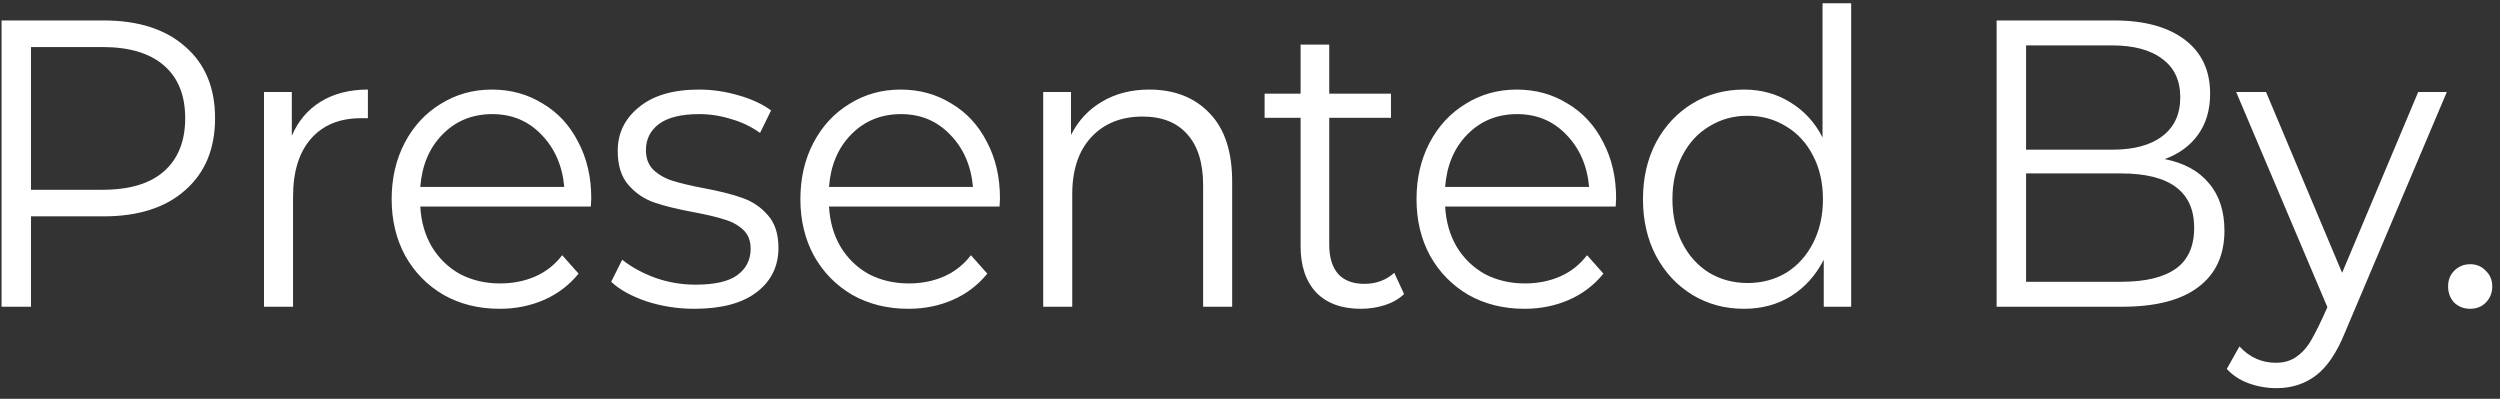 <svg width="163" height="26" viewBox="0 0 163 26" fill="none" xmlns="http://www.w3.org/2000/svg">
<rect x="0" y="0" width="163" height="26" fill="#333333" stroke="none"/>
<path d="M6.742 1.333C9.017 1.333 10.795 1.902 12.075 3.04C13.373 4.16 14.022 5.716 14.022 7.707C14.022 9.698 13.373 11.262 12.075 12.4C10.795 13.538 9.017 14.107 6.742 14.107H2.022V20H0.102V1.333H6.742ZM6.688 12.373C8.448 12.373 9.782 11.973 10.688 11.173C11.613 10.356 12.075 9.2 12.075 7.707C12.075 6.213 11.613 5.067 10.688 4.267C9.764 3.467 8.43 3.067 6.688 3.067H2.022V12.373H6.688ZM19.027 8.853C19.436 7.893 20.058 7.156 20.893 6.64C21.747 6.107 22.778 5.84 23.987 5.84V7.707H23.533C22.147 7.707 21.062 8.151 20.28 9.04C19.498 9.929 19.107 11.191 19.107 12.827V20H17.213V6H19.027V8.853ZM38.523 13.467H27.403C27.456 14.444 27.705 15.316 28.15 16.08C28.612 16.844 29.225 17.44 29.99 17.867C30.772 18.276 31.643 18.48 32.603 18.48C33.438 18.48 34.203 18.329 34.896 18.027C35.59 17.724 36.176 17.262 36.656 16.64L37.723 17.84C37.118 18.587 36.372 19.156 35.483 19.547C34.594 19.938 33.625 20.133 32.576 20.133C31.207 20.133 29.99 19.831 28.923 19.227C27.856 18.604 27.021 17.751 26.416 16.667C25.83 15.582 25.536 14.356 25.536 12.987C25.536 11.618 25.821 10.391 26.39 9.307C26.959 8.222 27.741 7.378 28.736 6.773C29.732 6.151 30.843 5.84 32.07 5.84C33.296 5.84 34.398 6.142 35.376 6.747C36.372 7.333 37.145 8.169 37.696 9.253C38.265 10.32 38.55 11.547 38.55 12.933L38.523 13.467ZM32.096 7.44C30.799 7.44 29.714 7.884 28.843 8.773C27.99 9.644 27.51 10.782 27.403 12.187H36.79C36.665 10.8 36.167 9.662 35.296 8.773C34.443 7.884 33.376 7.44 32.096 7.44ZM45.262 20.133C44.195 20.133 43.164 19.973 42.169 19.653C41.173 19.316 40.4 18.889 39.849 18.373L40.569 16.933C41.137 17.396 41.849 17.787 42.702 18.107C43.555 18.409 44.435 18.56 45.342 18.56C46.586 18.56 47.493 18.356 48.062 17.947C48.648 17.52 48.942 16.942 48.942 16.213C48.942 15.698 48.782 15.289 48.462 14.987C48.142 14.684 47.742 14.462 47.262 14.32C46.782 14.16 46.115 14 45.262 13.84C44.195 13.644 43.324 13.431 42.648 13.2C41.991 12.969 41.431 12.587 40.968 12.053C40.506 11.52 40.275 10.782 40.275 9.84C40.275 8.684 40.737 7.733 41.662 6.987C42.586 6.222 43.893 5.84 45.582 5.84C46.435 5.84 47.288 5.964 48.142 6.213C49.013 6.462 49.724 6.791 50.275 7.2L49.555 8.667C48.986 8.258 48.355 7.956 47.662 7.76C46.986 7.547 46.293 7.44 45.582 7.44C44.426 7.44 43.555 7.653 42.968 8.08C42.4 8.507 42.115 9.076 42.115 9.787C42.115 10.32 42.275 10.747 42.595 11.067C42.933 11.387 43.351 11.627 43.849 11.787C44.364 11.947 45.04 12.107 45.875 12.267C46.924 12.462 47.769 12.676 48.408 12.907C49.066 13.138 49.617 13.511 50.062 14.027C50.524 14.542 50.755 15.253 50.755 16.16C50.755 17.369 50.275 18.338 49.315 19.067C48.373 19.778 47.022 20.133 45.262 20.133ZM65.171 13.467H54.051C54.105 14.444 54.354 15.316 54.798 16.08C55.26 16.844 55.874 17.44 56.638 17.867C57.42 18.276 58.291 18.48 59.251 18.48C60.087 18.48 60.851 18.329 61.545 18.027C62.238 17.724 62.825 17.262 63.305 16.64L64.371 17.84C63.767 18.587 63.02 19.156 62.131 19.547C61.242 19.938 60.274 20.133 59.225 20.133C57.856 20.133 56.638 19.831 55.571 19.227C54.505 18.604 53.669 17.751 53.065 16.667C52.478 15.582 52.185 14.356 52.185 12.987C52.185 11.618 52.469 10.391 53.038 9.307C53.607 8.222 54.389 7.378 55.385 6.773C56.38 6.151 57.491 5.84 58.718 5.84C59.945 5.84 61.047 6.142 62.025 6.747C63.02 7.333 63.794 8.169 64.345 9.253C64.914 10.32 65.198 11.547 65.198 12.933L65.171 13.467ZM58.745 7.44C57.447 7.44 56.362 7.884 55.491 8.773C54.638 9.644 54.158 10.782 54.051 12.187H63.438C63.314 10.8 62.816 9.662 61.945 8.773C61.091 7.884 60.025 7.44 58.745 7.44ZM74.924 5.84C76.577 5.84 77.892 6.356 78.87 7.387C79.848 8.4 80.337 9.884 80.337 11.84V20H78.444V12.08C78.444 10.622 78.097 9.511 77.404 8.747C76.728 7.982 75.759 7.6 74.497 7.6C73.093 7.6 71.972 8.053 71.137 8.96C70.319 9.849 69.91 11.084 69.91 12.667V20H68.017V6H69.83V8.8C70.293 7.876 70.959 7.156 71.83 6.64C72.719 6.107 73.75 5.84 74.924 5.84ZM91.546 19.173C91.208 19.493 90.79 19.733 90.292 19.893C89.794 20.053 89.27 20.133 88.719 20.133C87.475 20.133 86.506 19.778 85.812 19.067C85.137 18.338 84.799 17.333 84.799 16.053V7.68H82.452V6.107H84.799V2.907H86.666V6.107H90.692V7.68H86.666V15.947C86.666 16.782 86.861 17.422 87.252 17.867C87.643 18.293 88.212 18.507 88.959 18.507C89.723 18.507 90.372 18.267 90.906 17.787L91.546 19.173ZM105.343 13.467H94.223C94.277 14.444 94.525 15.316 94.97 16.08C95.432 16.844 96.046 17.44 96.81 17.867C97.592 18.276 98.463 18.48 99.423 18.48C100.259 18.48 101.023 18.329 101.717 18.027C102.41 17.724 102.997 17.262 103.477 16.64L104.543 17.84C103.939 18.587 103.192 19.156 102.303 19.547C101.414 19.938 100.445 20.133 99.397 20.133C98.028 20.133 96.81 19.831 95.743 19.227C94.677 18.604 93.841 17.751 93.237 16.667C92.65 15.582 92.357 14.356 92.357 12.987C92.357 11.618 92.641 10.391 93.21 9.307C93.779 8.222 94.561 7.378 95.557 6.773C96.552 6.151 97.663 5.84 98.89 5.84C100.117 5.84 101.219 6.142 102.197 6.747C103.192 7.333 103.965 8.169 104.517 9.253C105.085 10.32 105.37 11.547 105.37 12.933L105.343 13.467ZM98.917 7.44C97.619 7.44 96.534 7.884 95.663 8.773C94.81 9.644 94.33 10.782 94.223 12.187H103.61C103.485 10.8 102.988 9.662 102.117 8.773C101.263 7.884 100.197 7.44 98.917 7.44ZM120.696 20H118.909V16.933C118.393 17.947 117.682 18.738 116.776 19.307C115.887 19.858 114.864 20.133 113.709 20.133C112.464 20.133 111.344 19.831 110.349 19.227C109.353 18.622 108.562 17.778 107.976 16.693C107.407 15.609 107.122 14.373 107.122 12.987C107.122 11.6 107.407 10.364 107.976 9.28C108.562 8.196 109.353 7.351 110.349 6.747C111.344 6.142 112.464 5.84 113.709 5.84C114.829 5.84 115.833 6.116 116.722 6.667C117.629 7.218 118.331 7.982 118.829 8.96V0.213H120.696V20ZM113.949 18.453C114.873 18.453 115.709 18.231 116.456 17.787C117.202 17.324 117.789 16.676 118.216 15.84C118.642 15.004 118.856 14.053 118.856 12.987C118.856 11.92 118.642 10.978 118.216 10.16C117.789 9.324 117.202 8.684 116.456 8.24C115.709 7.778 114.873 7.547 113.949 7.547C113.024 7.547 112.189 7.778 111.442 8.24C110.696 8.684 110.109 9.324 109.682 10.16C109.256 10.978 109.042 11.92 109.042 12.987C109.042 14.053 109.256 15.004 109.682 15.84C110.109 16.676 110.696 17.324 111.442 17.787C112.189 18.231 113.024 18.453 113.949 18.453ZM141.14 10.373C142.402 10.622 143.362 11.147 144.02 11.947C144.695 12.729 145.033 13.76 145.033 15.04C145.033 16.64 144.464 17.867 143.326 18.72C142.206 19.573 140.544 20 138.34 20H130.18V1.333H137.833C139.806 1.333 141.344 1.751 142.446 2.587C143.549 3.422 144.1 4.596 144.1 6.107C144.1 7.173 143.833 8.071 143.3 8.8C142.784 9.511 142.064 10.036 141.14 10.373ZM132.1 9.76H137.7C139.122 9.76 140.215 9.467 140.98 8.88C141.762 8.293 142.153 7.449 142.153 6.347C142.153 5.244 141.762 4.409 140.98 3.84C140.215 3.253 139.122 2.96 137.7 2.96H132.1V9.76ZM138.286 18.373C139.869 18.373 141.06 18.089 141.86 17.52C142.66 16.951 143.06 16.062 143.06 14.853C143.06 12.489 141.469 11.307 138.286 11.307H132.1V18.373H138.286ZM152.892 21.68C152.359 22.996 151.728 23.929 150.999 24.48C150.27 25.031 149.417 25.307 148.439 25.307C147.799 25.307 147.186 25.2 146.599 24.987C146.03 24.773 145.559 24.462 145.186 24.053L146.012 22.587C146.67 23.298 147.461 23.653 148.386 23.653C148.937 23.653 149.399 23.511 149.772 23.227C150.146 22.96 150.466 22.587 150.732 22.107C150.999 21.644 151.337 20.951 151.746 20.027L145.799 6H147.746L152.706 17.787L157.666 6H159.532L152.892 21.68ZM161.056 20.133C160.648 20.133 160.301 20 160.016 19.733C159.75 19.449 159.616 19.093 159.616 18.667C159.616 18.258 159.75 17.92 160.016 17.653C160.301 17.369 160.648 17.227 161.056 17.227C161.465 17.227 161.803 17.369 162.07 17.653C162.354 17.92 162.496 18.258 162.496 18.667C162.496 19.093 162.354 19.449 162.07 19.733C161.803 20 161.465 20.133 161.056 20.133Z" fill="white"/>
</svg>
